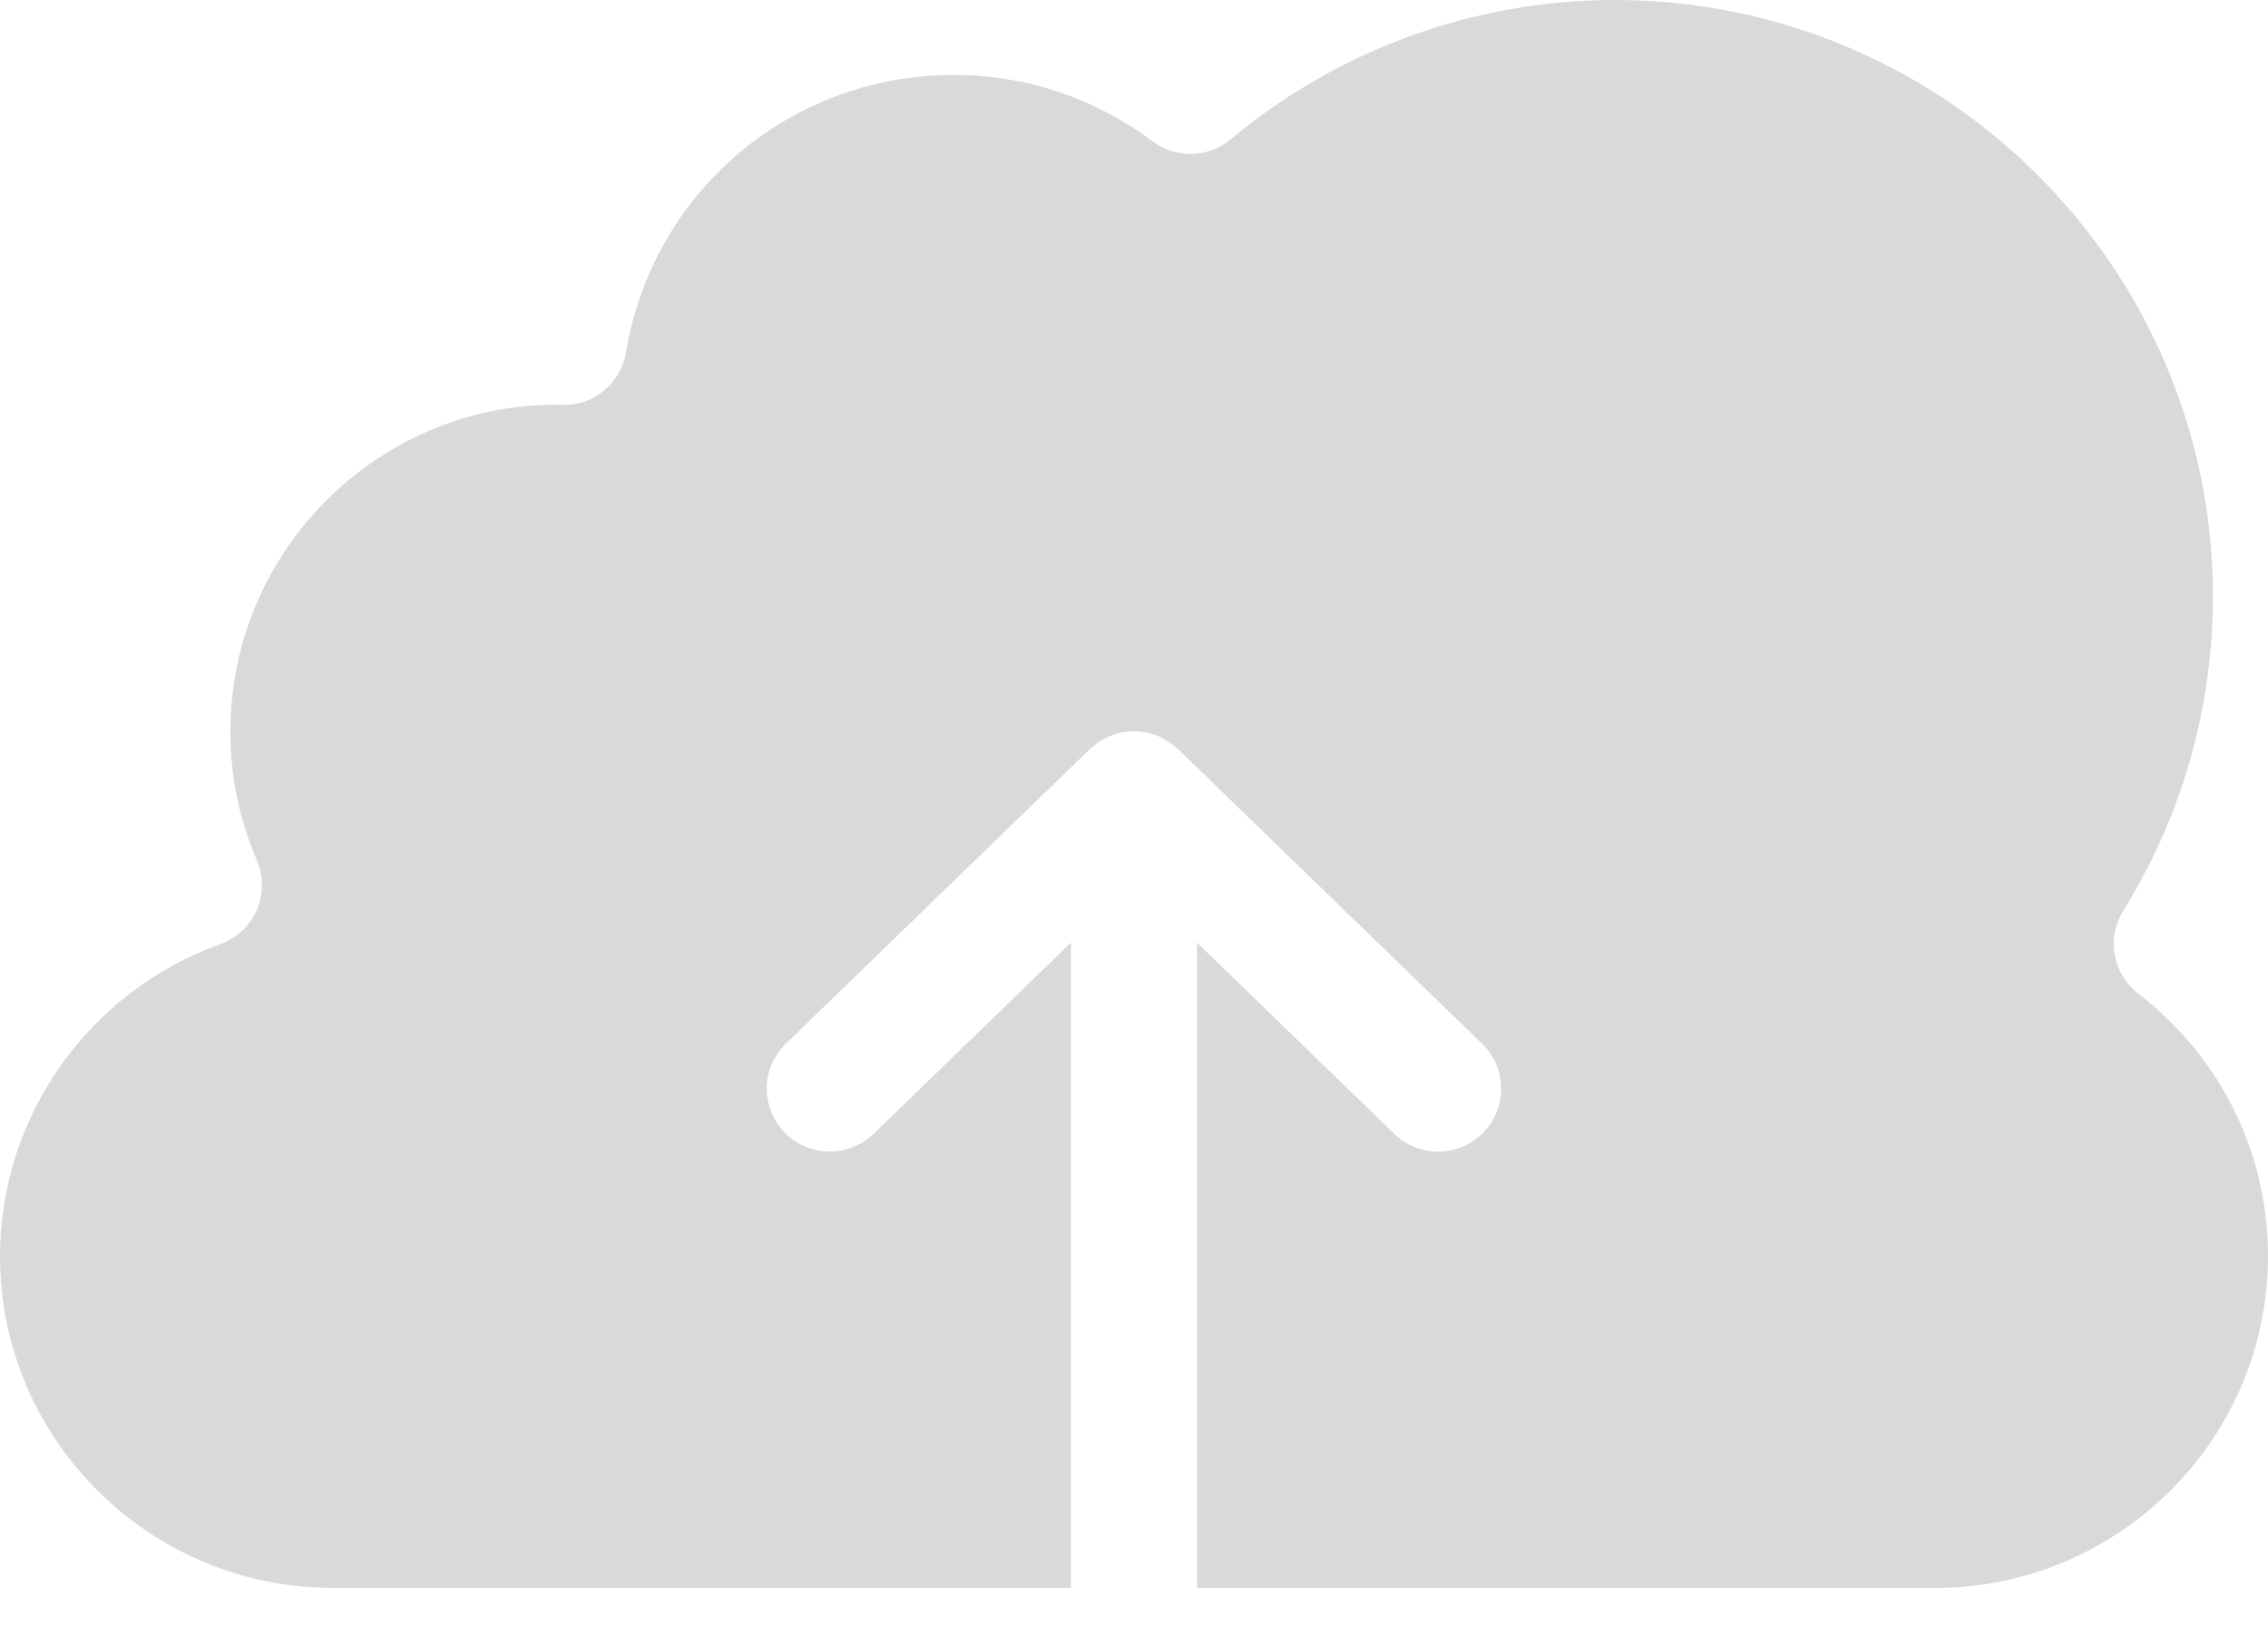 <svg width="53" height="38" viewBox="0 0 53 38" fill="none" xmlns="http://www.w3.org/2000/svg">
<path d="M49.968 23.215C49.37 22.755 49.219 21.918 49.617 21.278C50.988 19.077 51.713 16.539 51.713 13.939C51.713 6.253 45.443 0 37.736 0C34.46 0 31.274 1.155 28.764 3.253C28.24 3.691 27.483 3.711 26.936 3.303C25.578 2.288 23.97 1.751 22.287 1.751C18.472 1.751 15.251 4.477 14.629 8.233C14.51 8.949 13.875 9.479 13.158 9.462C13.106 9.462 13.054 9.459 13.003 9.455C8.819 9.455 5.384 12.881 5.384 17.092C5.384 18.133 5.592 19.146 6.002 20.099C6.162 20.471 6.161 20.893 5.999 21.264C5.838 21.635 5.529 21.922 5.147 22.06C2.068 23.164 0 26.092 0 29.347C0 33.622 3.487 37.1 7.774 37.1H25.027V22.023L20.416 26.49C20.13 26.767 19.76 26.905 19.39 26.905C19.006 26.905 18.623 26.756 18.334 26.46C17.768 25.878 17.781 24.948 18.365 24.384L25.474 17.497C25.497 17.475 25.523 17.46 25.546 17.44C25.572 17.418 25.597 17.396 25.625 17.375C25.642 17.363 25.657 17.346 25.674 17.334C25.681 17.33 25.687 17.327 25.694 17.323C25.729 17.3 25.767 17.284 25.804 17.263C25.852 17.238 25.898 17.211 25.949 17.191C25.99 17.174 26.033 17.164 26.075 17.151C26.117 17.139 26.157 17.122 26.199 17.113C26.207 17.111 26.215 17.111 26.223 17.11C26.265 17.102 26.308 17.101 26.351 17.097C26.397 17.092 26.443 17.084 26.489 17.084C26.493 17.084 26.496 17.082 26.5 17.082C26.504 17.082 26.508 17.084 26.512 17.084C26.552 17.084 26.593 17.092 26.634 17.095C26.682 17.1 26.73 17.102 26.778 17.111C26.786 17.112 26.793 17.112 26.801 17.114C26.839 17.122 26.876 17.138 26.913 17.149C26.96 17.163 27.007 17.174 27.052 17.192C27.1 17.212 27.142 17.237 27.187 17.261C27.227 17.283 27.268 17.301 27.306 17.326C27.312 17.33 27.319 17.333 27.324 17.337C27.339 17.347 27.353 17.361 27.367 17.372C27.394 17.392 27.419 17.414 27.445 17.436C27.471 17.458 27.5 17.475 27.525 17.499L34.634 24.386C35.217 24.951 35.231 25.88 34.664 26.462C34.376 26.758 33.992 26.907 33.608 26.907C33.239 26.907 32.869 26.77 32.583 26.492L27.972 22.023V37.1H45.226C49.512 37.1 53 33.622 53 29.347C53 26.934 51.895 24.7 49.968 23.215L49.968 23.215Z" fill="#D9D9D9"/>
</svg>
